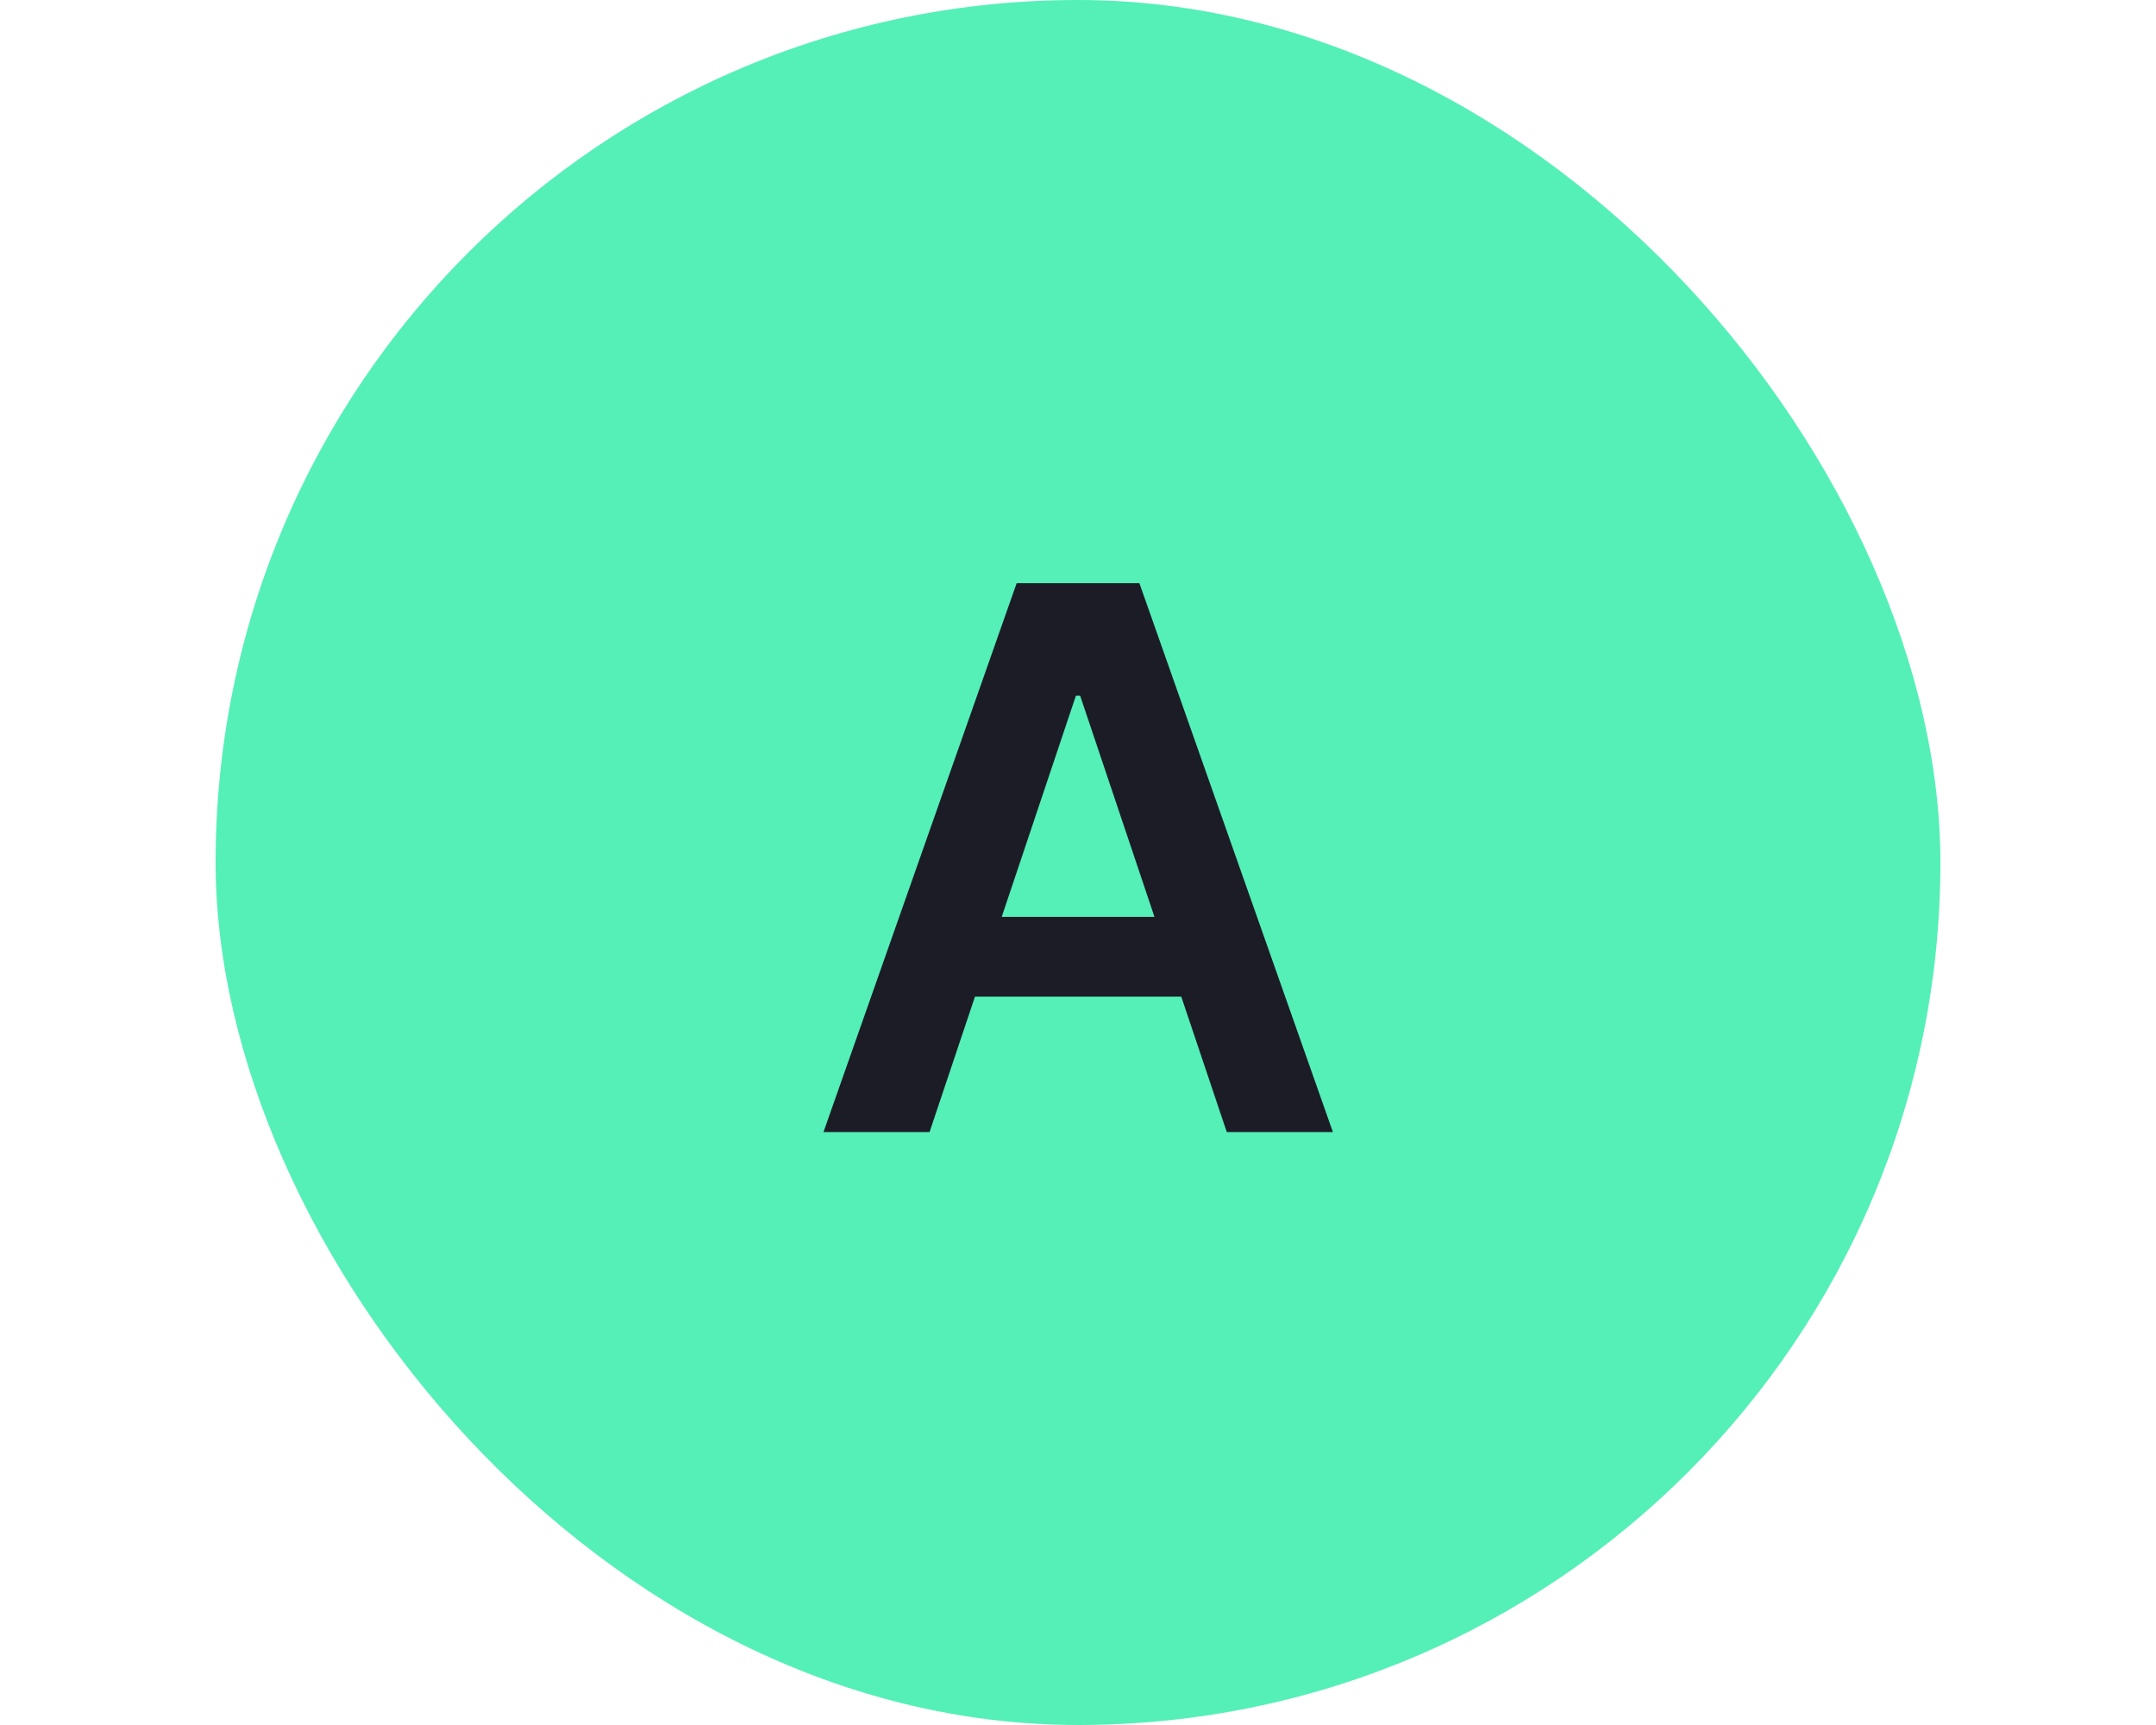 <svg width="40" height="32" viewBox="0 0 40 32" fill="none" xmlns="http://www.w3.org/2000/svg">
<rect x="4" width="32" height="32" rx="16" fill="#54F0B7"/>
<path d="M17.246 21H15.278L18.862 10.818H21.139L24.729 21H22.76L20.04 12.906H19.961L17.246 21ZM17.311 17.008H22.68V18.489H17.311V17.008Z" fill="#1C1C26"/>
</svg>
